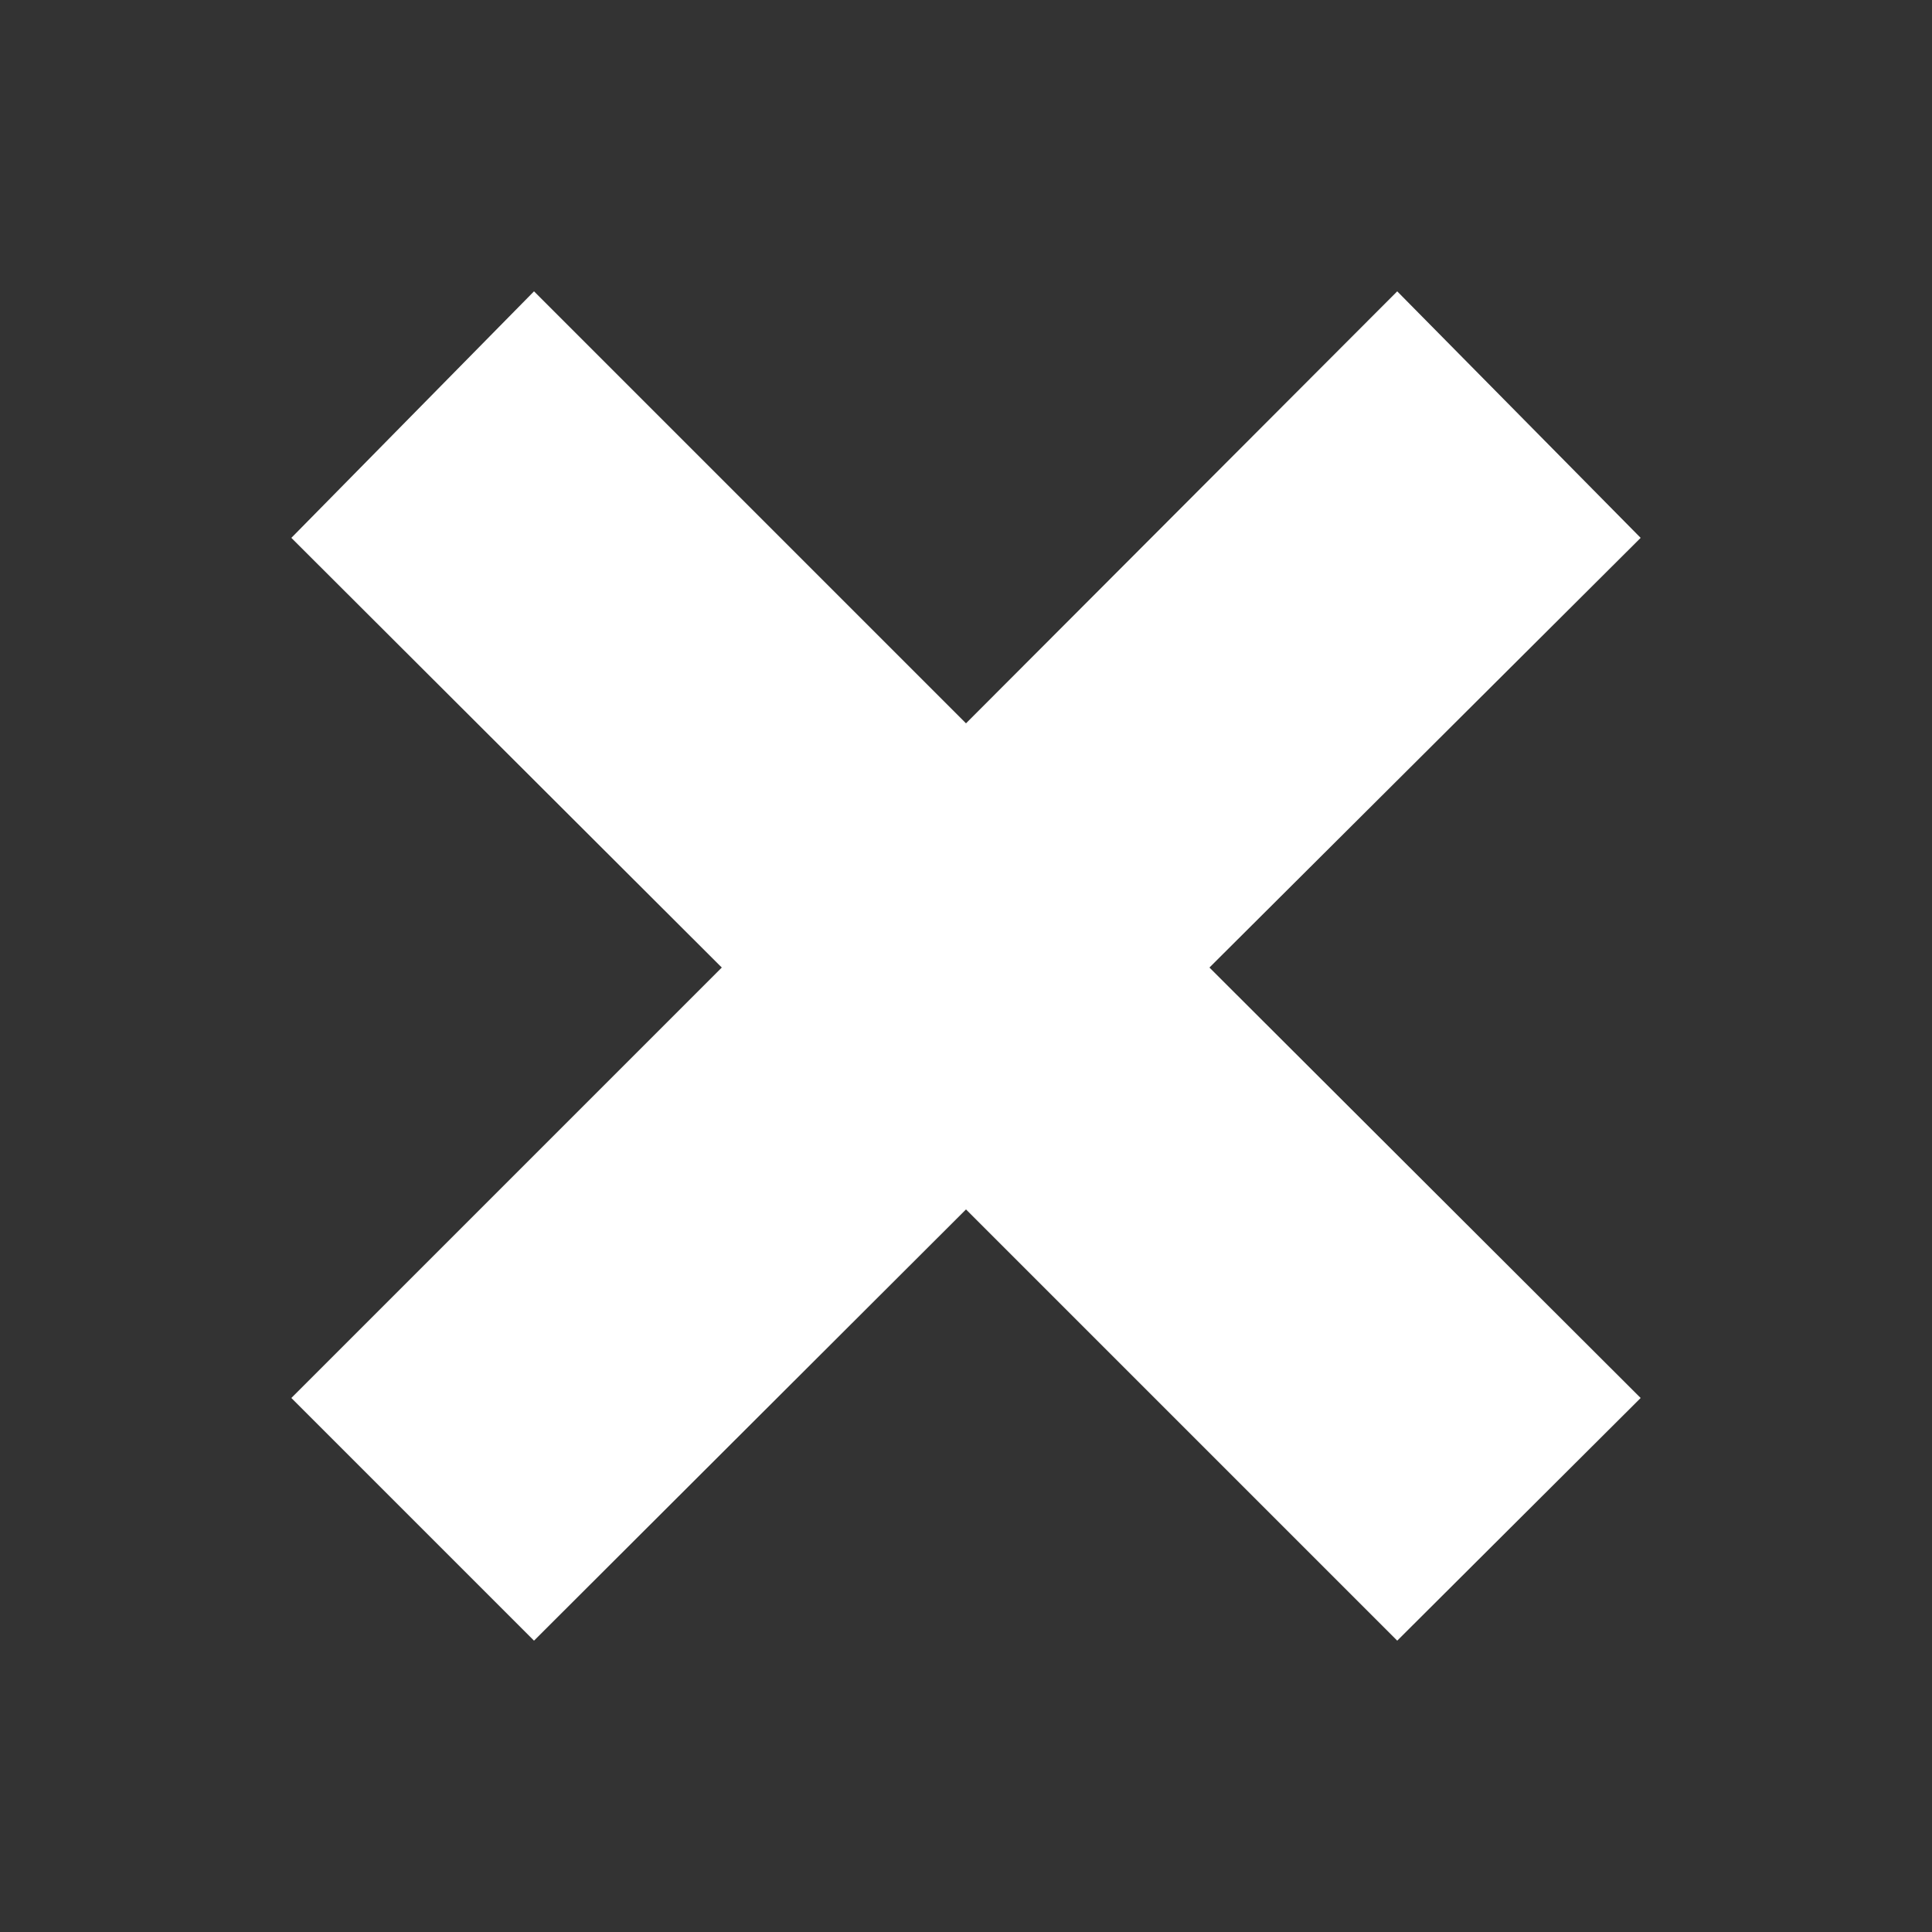 <svg xmlns="http://www.w3.org/2000/svg" viewBox="0 0 25 25"><rect x="0" y="0" width="25" height="25" fill="#333333" stroke="none"/><defs><style>.cls-1{fill:#fff;}</style></defs><g id="ui"><polygon class="cls-1" points="15.65 12.52 21.23 18.09 18.08 21.23 12.5 15.65 6.91 21.23 3.77 18.09 9.34 12.52 3.77 6.96 6.91 3.77 12.5 9.36 18.08 3.77 21.23 6.96 15.65 12.52"/></g></svg>